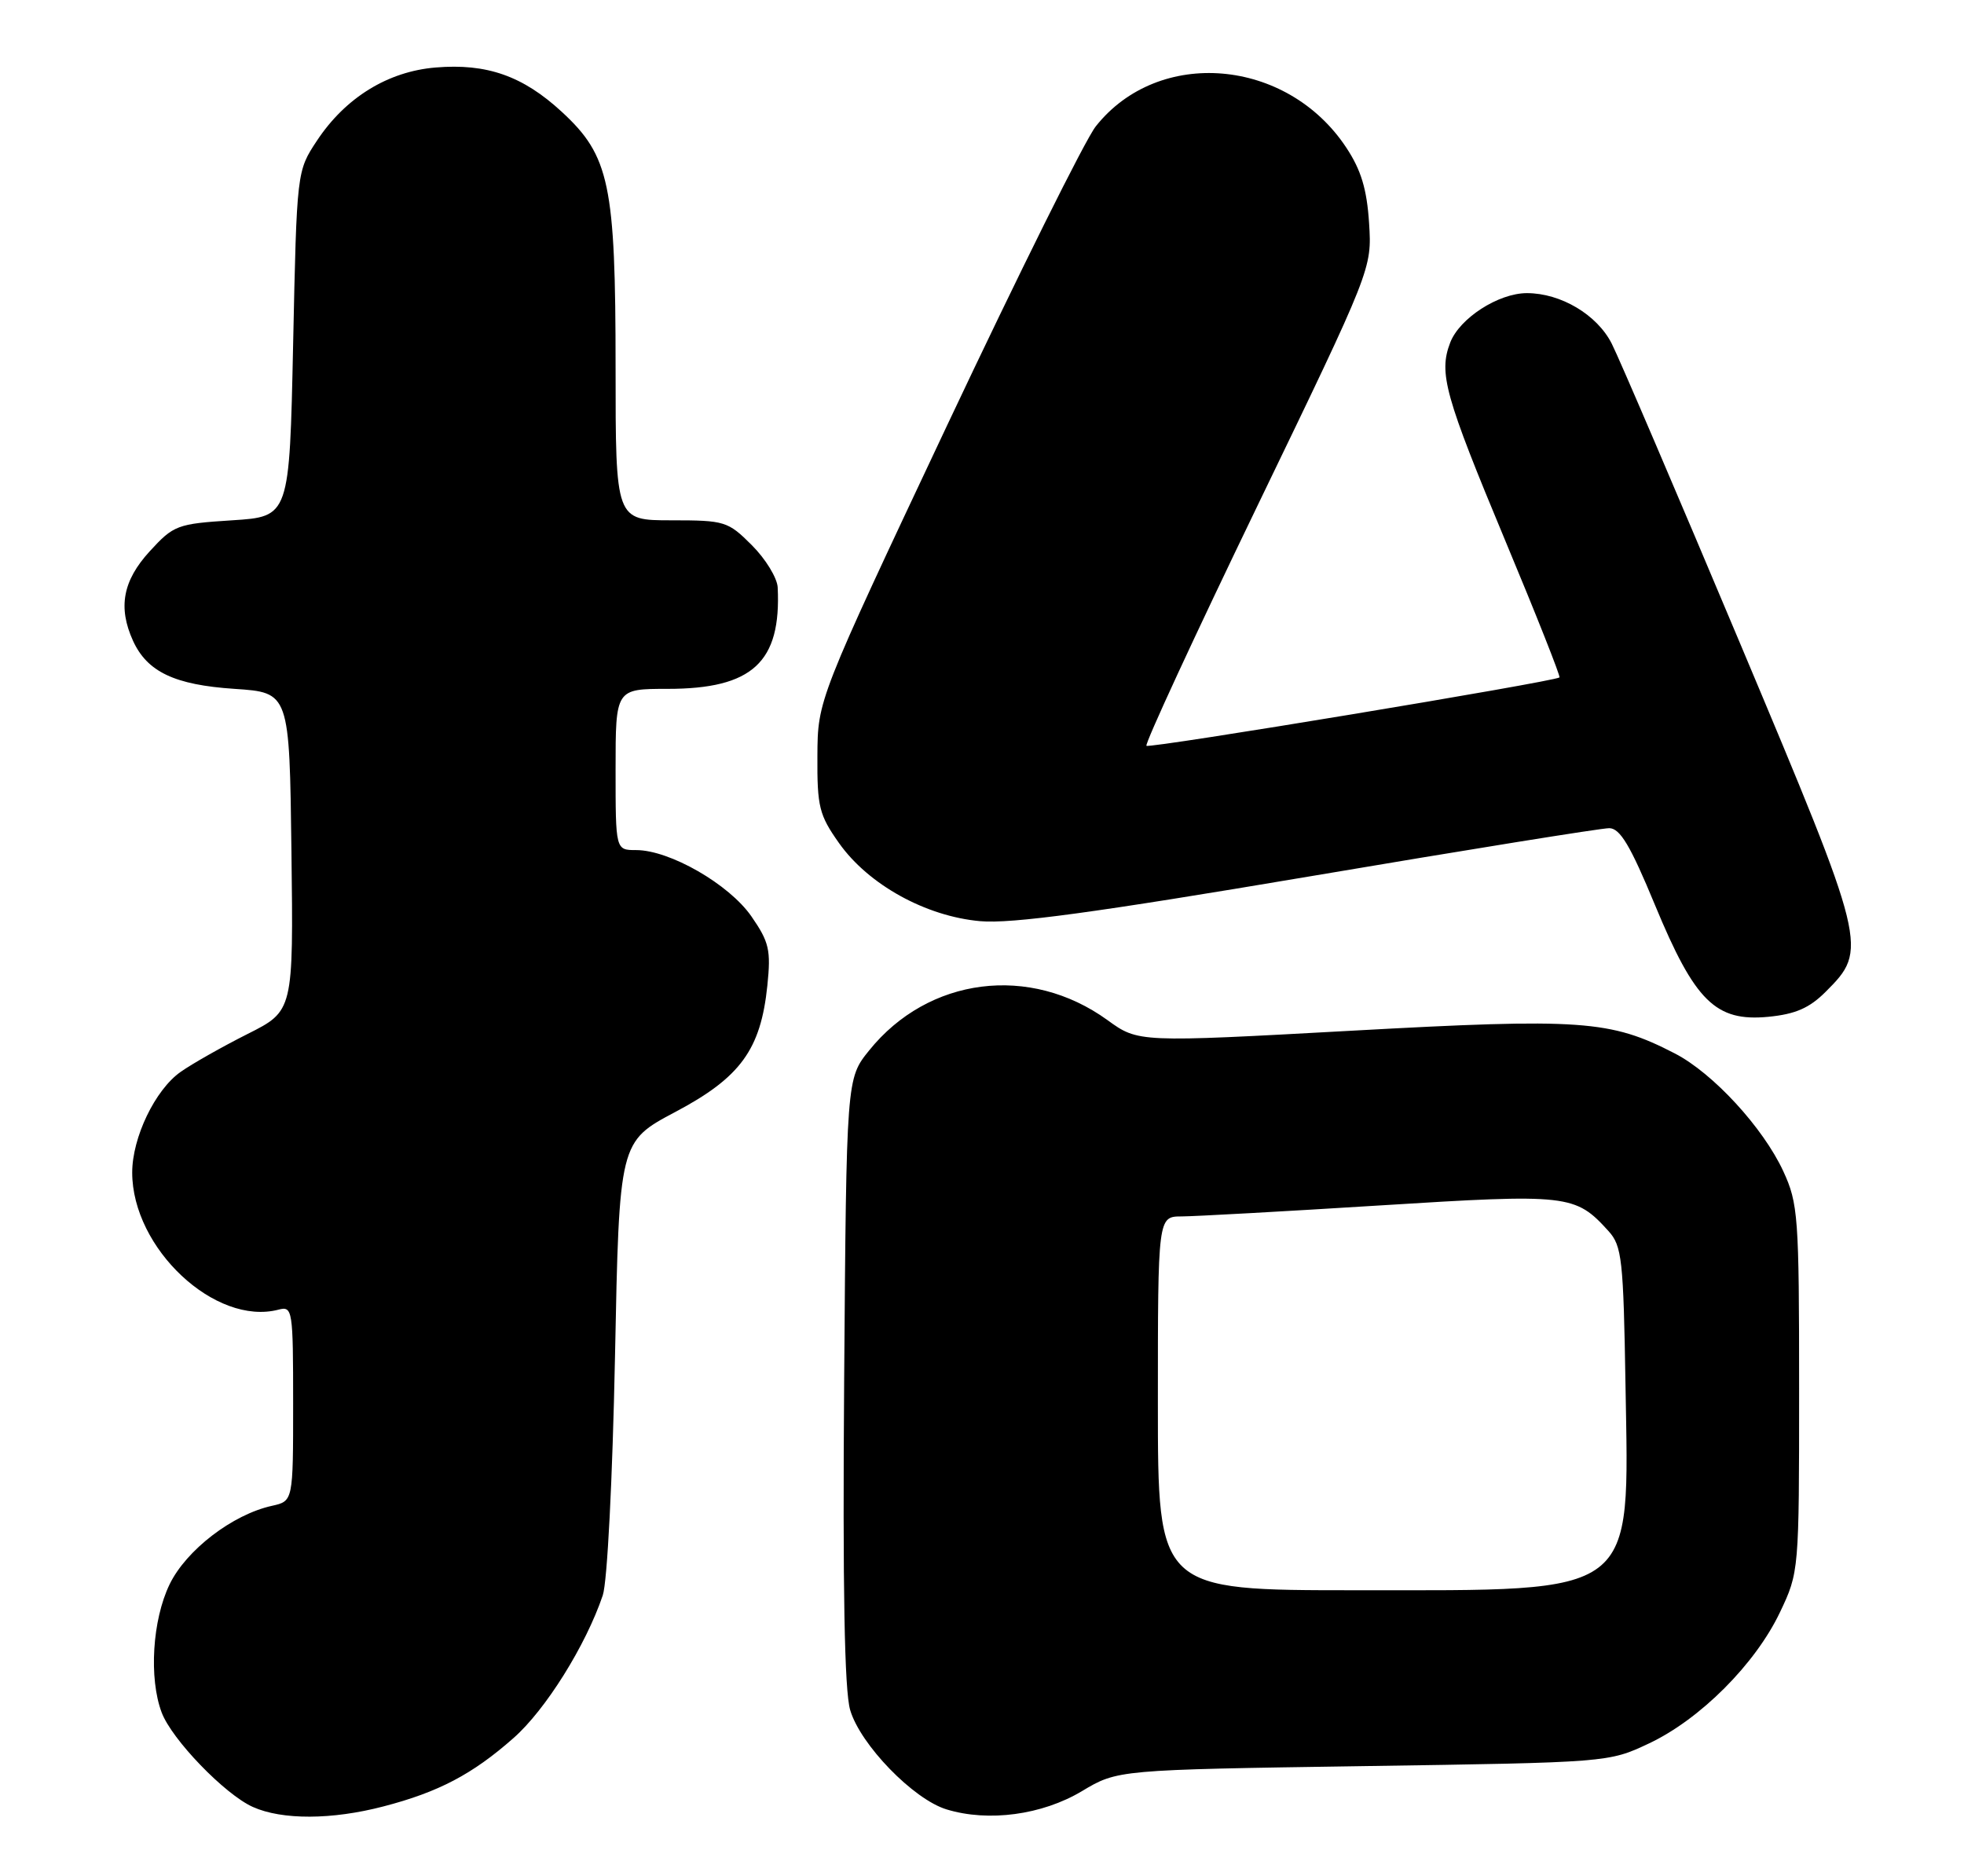 <?xml version="1.0" encoding="UTF-8" standalone="no"?>
<!DOCTYPE svg PUBLIC "-//W3C//DTD SVG 1.1//EN" "http://www.w3.org/Graphics/SVG/1.1/DTD/svg11.dtd" >
<svg xmlns="http://www.w3.org/2000/svg" xmlns:xlink="http://www.w3.org/1999/xlink" version="1.1" viewBox="0 0 268 256">
 <g >
 <path fill="currentColor"
d=" M 52.32 246.50 C 59.83 244.55 64.48 242.11 70.07 237.17 C 74.45 233.32 79.94 224.53 82.25 217.70 C 82.87 215.88 83.58 201.88 83.92 185.14 C 84.50 155.79 84.50 155.79 92.16 151.73 C 101.04 147.03 103.81 143.22 104.71 134.49 C 105.21 129.64 104.96 128.55 102.53 125.04 C 99.49 120.66 91.39 116.00 86.80 116.00 C 84.00 116.00 84.00 116.00 84.00 105.00 C 84.00 94.00 84.00 94.00 91.10 94.00 C 102.68 94.00 106.62 90.37 106.12 80.15 C 106.05 78.86 104.47 76.27 102.60 74.40 C 99.33 71.13 98.91 71.00 91.60 71.00 C 84.00 71.00 84.00 71.00 84.00 50.18 C 84.00 25.16 83.18 21.27 76.66 15.26 C 71.35 10.36 66.43 8.63 59.45 9.21 C 52.93 9.75 47.15 13.31 43.26 19.18 C 40.50 23.35 40.50 23.35 40.00 46.92 C 39.50 70.50 39.50 70.50 31.67 71.00 C 24.17 71.48 23.70 71.66 20.42 75.24 C 16.76 79.24 16.08 82.88 18.15 87.44 C 20.09 91.68 23.83 93.46 32.00 94.00 C 39.50 94.50 39.50 94.50 39.77 116.23 C 40.04 137.95 40.04 137.95 33.77 141.10 C 30.32 142.84 26.21 145.16 24.63 146.28 C 21.16 148.73 18.04 155.23 18.04 160.00 C 18.04 170.35 29.38 180.97 38.01 178.71 C 39.92 178.21 40.00 178.71 40.00 191.51 C 40.00 204.84 40.00 204.84 37.11 205.48 C 31.74 206.66 25.41 211.51 23.14 216.20 C 20.79 221.06 20.30 229.01 22.06 233.68 C 23.44 237.36 30.68 244.86 34.50 246.57 C 38.48 248.36 45.28 248.34 52.32 246.50 Z  M 147.61 244.43 C 152.50 241.50 152.50 241.50 186.00 241.00 C 219.46 240.50 219.51 240.50 225.00 237.91 C 231.98 234.63 239.53 227.07 242.89 220.00 C 245.49 214.53 245.50 214.38 245.50 189.50 C 245.50 165.99 245.37 164.22 243.34 159.82 C 240.58 153.86 233.74 146.43 228.54 143.75 C 219.73 139.20 215.82 138.92 184.42 140.65 C 155.33 142.25 155.33 142.25 151.12 139.20 C 140.55 131.55 126.68 133.31 118.60 143.34 C 115.50 147.18 115.50 147.18 115.19 188.34 C 114.98 216.75 115.23 230.69 116.01 233.34 C 117.39 238.06 124.64 245.54 129.18 246.91 C 134.89 248.65 142.20 247.66 147.61 244.43 Z  M 249.12 135.34 C 254.93 129.53 254.84 129.16 237.49 87.90 C 228.84 67.33 220.94 48.87 219.93 46.89 C 217.93 42.94 212.98 40.00 208.35 40.00 C 204.46 40.01 199.17 43.42 197.89 46.75 C 196.29 50.92 197.15 53.98 205.45 73.89 C 209.66 83.97 212.97 92.33 212.80 92.44 C 211.97 93.04 156.83 102.17 156.44 101.77 C 156.19 101.52 163.01 86.77 171.60 68.99 C 187.21 36.67 187.21 36.67 186.82 30.45 C 186.52 25.81 185.73 23.19 183.70 20.13 C 175.61 7.90 158.08 6.42 149.52 17.25 C 148.10 19.04 138.99 37.38 129.26 58.00 C 111.58 95.50 111.58 95.50 111.54 103.16 C 111.50 110.10 111.78 111.22 114.50 115.06 C 118.51 120.72 126.33 125.04 133.75 125.70 C 138.05 126.08 149.37 124.54 178.59 119.61 C 200.10 115.97 218.55 113.00 219.59 113.01 C 221.07 113.02 222.48 115.39 225.83 123.49 C 231.28 136.65 234.10 139.44 241.30 138.75 C 244.99 138.39 246.90 137.56 249.12 135.34 Z  M 158.00 191.50 C 158.00 166.00 158.00 166.00 161.25 165.99 C 163.04 165.98 175.21 165.31 188.30 164.49 C 214.06 162.88 214.95 162.98 219.50 168.00 C 221.32 170.01 221.53 171.86 221.81 189.04 C 222.29 218.09 223.72 217.00 185.10 217.00 C 158.00 217.00 158.00 217.00 158.00 191.50 Z "/>
</g>
</svg>